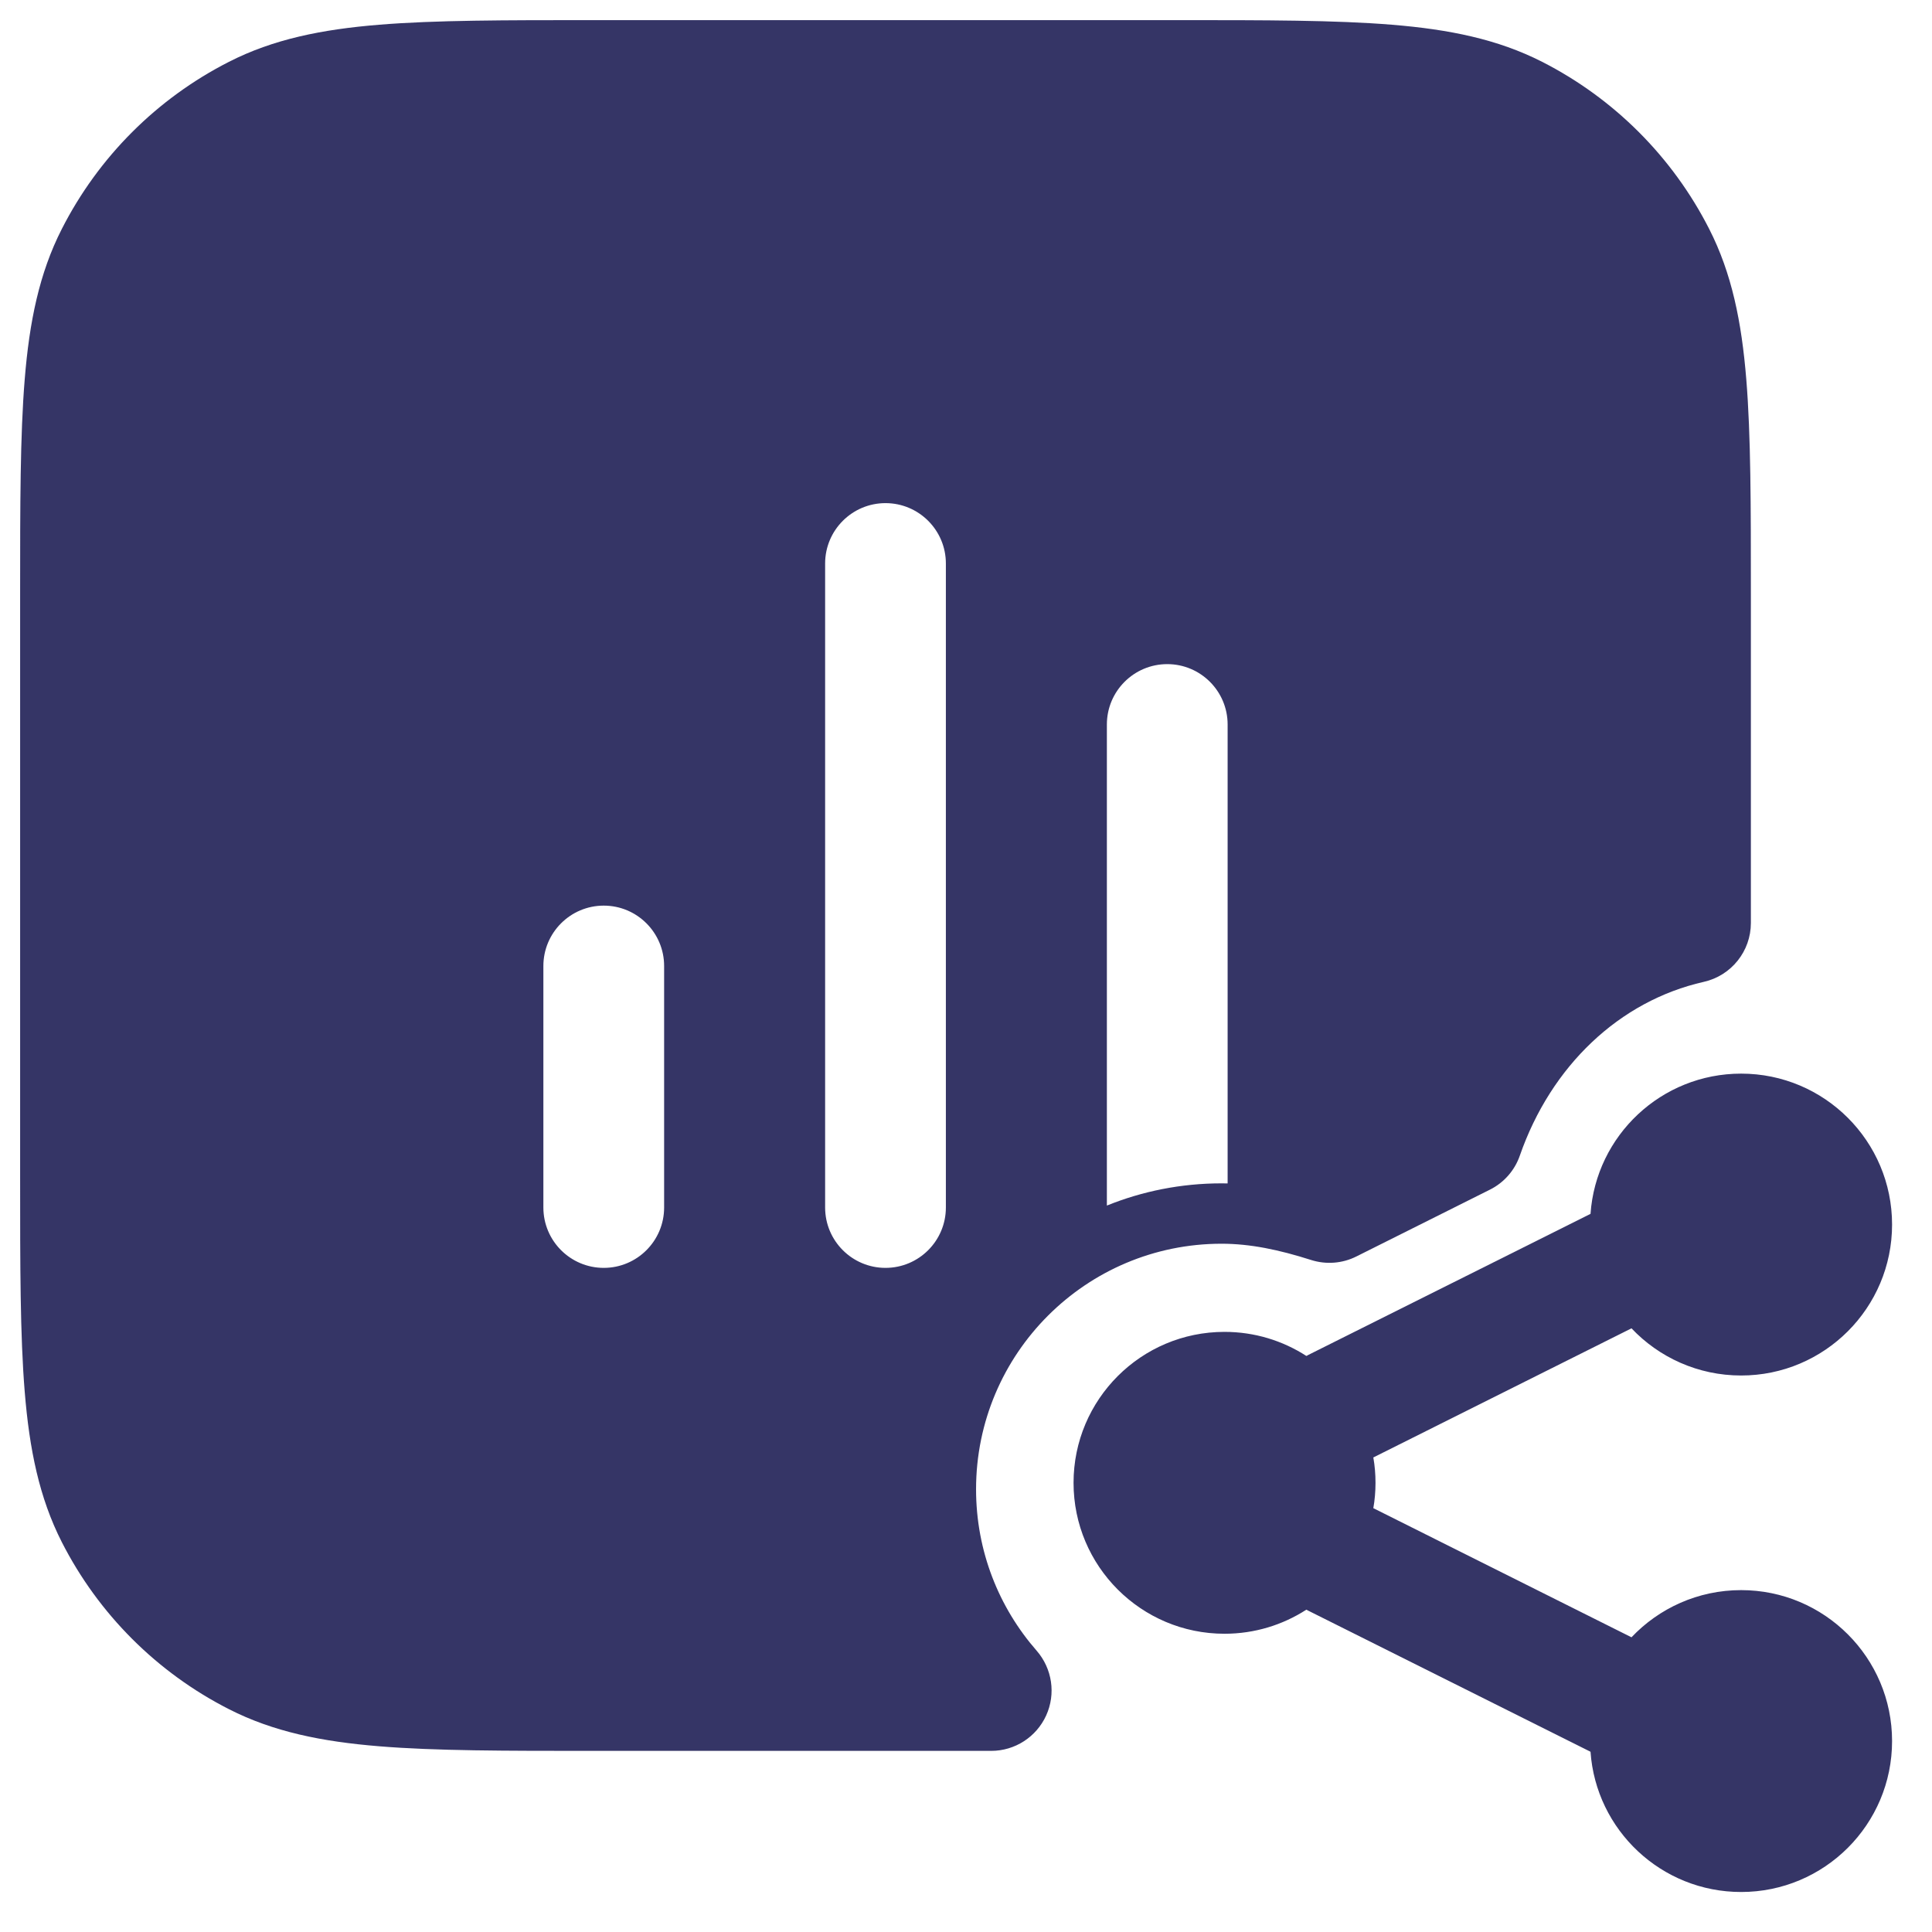 <svg width="24" height="24" viewBox="0 0 24 24" fill="none" xmlns="http://www.w3.org/2000/svg">
<g clip-path="url(#clip0_9001_273192)">
<path fill-rule="evenodd" clip-rule="evenodd" d="M14.633 0.25H7.367C6.275 0.25 5.409 0.25 4.712 0.307C3.998 0.365 3.395 0.487 2.844 0.768C1.95 1.223 1.223 1.95 0.768 2.844C0.487 3.395 0.365 3.998 0.307 4.712C0.25 5.409 0.25 6.275 0.25 7.367V14.633C0.25 15.725 0.25 16.591 0.307 17.288C0.365 18.002 0.487 18.605 0.768 19.157C1.223 20.05 1.95 20.777 2.844 21.232C3.395 21.513 3.998 21.635 4.712 21.693C5.409 21.75 6.275 21.75 7.367 21.75H12.313C12.607 21.75 12.874 21.578 12.996 21.31C13.118 21.042 13.071 20.728 12.878 20.506C12.409 19.97 12.125 19.269 12.125 18.5C12.125 16.816 13.491 15.45 15.175 15.45C15.531 15.45 15.889 15.525 16.287 15.652C16.473 15.711 16.675 15.696 16.85 15.608L18.507 14.779C18.682 14.692 18.816 14.54 18.88 14.355C19.267 13.242 20.116 12.434 21.165 12.197C21.507 12.12 21.75 11.816 21.75 11.466V7.367C21.75 6.275 21.75 5.409 21.693 4.712C21.635 3.998 21.513 3.395 21.232 2.844C20.777 1.95 20.05 1.223 19.157 0.768C18.605 0.487 18.002 0.365 17.288 0.307C16.591 0.25 15.725 0.25 14.633 0.25ZM10.25 15C10.25 15.414 10.586 15.75 11 15.75C11.414 15.75 11.75 15.414 11.75 15L11.75 7C11.75 6.586 11.414 6.25 11 6.25C10.586 6.25 10.25 6.586 10.25 7L10.25 15ZM6.75 15C6.75 15.414 7.086 15.75 7.5 15.75C7.914 15.75 8.25 15.414 8.25 15L8.25 12C8.25 11.586 7.914 11.25 7.5 11.25C7.086 11.25 6.75 11.586 6.75 12V15ZM15.25 9L15.25 14.701C15.225 14.7 15.2 14.7 15.175 14.7C14.671 14.7 14.19 14.798 13.75 14.976L13.75 9C13.75 8.586 14.086 8.25 14.5 8.25C14.914 8.25 15.25 8.586 15.25 9Z" fill="#353566"/>
<path d="M17.06 18.105L20.267 16.501C20.609 16.862 21.093 17.087 21.629 17.087C22.664 17.087 23.504 16.247 23.504 15.212C23.504 14.176 22.664 13.337 21.629 13.337C20.638 13.337 19.826 14.105 19.758 15.079L16.251 16.832L16.239 16.839L16.228 16.844C15.935 16.655 15.586 16.545 15.211 16.545C14.176 16.545 13.336 17.384 13.336 18.42C13.336 19.456 14.176 20.295 15.211 20.295C15.586 20.295 15.935 20.185 16.228 19.996C16.236 20 16.243 20.004 16.251 20.008L19.758 21.761C19.826 22.735 20.638 23.503 21.629 23.503C22.664 23.503 23.504 22.664 23.504 21.628C23.504 20.593 22.664 19.753 21.629 19.753C21.093 19.753 20.609 19.978 20.267 20.339L17.06 18.735C17.078 18.633 17.087 18.527 17.087 18.42C17.087 18.313 17.078 18.207 17.06 18.105Z" fill="#353566"/>
</g>
<defs>
<clipPath id="clip0_9001_273192">
<rect width="24" height="24" fill="white"/>
</clipPath>
</defs>
</svg>
